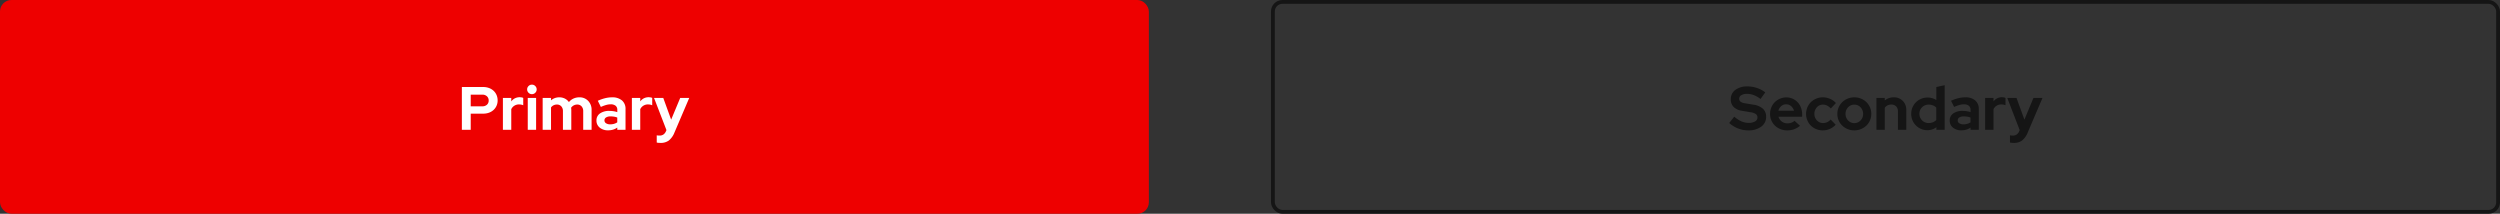 <svg xmlns="http://www.w3.org/2000/svg" width="655" height="56"><rect width="100%" height="100%" fill="#333333" stroke="none"/><g transform="translate(333)" fill="none" stroke="#151515"><rect width="322" height="56" rx="3" stroke="none"/><rect x=".5" y=".5" width="321" height="55" rx="2.5"/></g><path data-name="Path 29" d="M453.048 32.224l1.328-1.664a7.444 7.444 0 001.88 1.24 4.755 4.755 0 001.912.392 3.15 3.15 0 001.664-.384 1.161 1.161 0 00.624-1.024 1.058 1.058 0 00-.424-.9 3.3 3.3 0 00-1.416-.48l-2.224-.38a3.822 3.822 0 01-2.184-1.008 2.732 2.732 0 01-.744-1.984 2.956 2.956 0 011.192-2.48 5.179 5.179 0 013.224-.912 7.687 7.687 0 012.456.416 7.074 7.074 0 012.164 1.152l-1.244 1.728a7 7 0 00-1.756-1.016 4.965 4.965 0 00-1.78-.328 2.819 2.819 0 00-1.488.344 1.042 1.042 0 00-.56.92.959.959 0 00.368.8 2.7 2.7 0 001.232.416l2.112.352a4.676 4.676 0 012.5 1.064 2.736 2.736 0 01.84 2.088 3.108 3.108 0 01-1.284 2.608 5.542 5.542 0 01-3.432.976 7.19 7.19 0 01-2.648-.512 7.5 7.5 0 01-2.312-1.424zm18.56.736a5.365 5.365 0 01-1.576.912 5.332 5.332 0 01-1.8.288 4.637 4.637 0 01-1.768-.336 4.467 4.467 0 01-1.424-.912 4.185 4.185 0 01-.94-1.368 4.23 4.23 0 01-.344-1.7 4.367 4.367 0 01.328-1.688 4.255 4.255 0 01.9-1.376 4.2 4.2 0 011.368-.92 4.277 4.277 0 011.688-.34 3.93 3.93 0 011.64.344 4.065 4.065 0 011.312.936 4.263 4.263 0 01.864 1.416 5 5 0 01.312 1.784v.576h-6.208a2.34 2.34 0 00.864 1.264 2.437 2.437 0 001.5.48 2.951 2.951 0 001.024-.176 2.328 2.328 0 00.816-.5zm-3.616-5.632a1.953 1.953 0 00-1.3.456 2.349 2.349 0 00-.752 1.224h4.08a2.412 2.412 0 00-.76-1.208 1.9 1.9 0 00-1.268-.472zm9.664 4.912a2.482 2.482 0 001.044-.224 3.02 3.02 0 00.936-.7l1.312 1.36a4.471 4.471 0 01-1.536 1.1 4.584 4.584 0 01-1.852.384 4.434 4.434 0 01-1.72-.336 4.32 4.32 0 01-1.392-.912 4.2 4.2 0 01-.92-1.368 4.317 4.317 0 01-.336-1.7 4.317 4.317 0 01.336-1.7 4.3 4.3 0 01.92-1.376 4.253 4.253 0 011.392-.92 4.434 4.434 0 011.72-.348 4.773 4.773 0 011.9.392 4.434 4.434 0 011.552 1.1l-1.34 1.424a3.279 3.279 0 00-.96-.752 2.434 2.434 0 00-1.1-.256 2.08 2.08 0 00-1.592.7 2.457 2.457 0 00-.648 1.728 2.368 2.368 0 00.664 1.712 2.17 2.17 0 001.62.692zm3.728-2.4a4.23 4.23 0 01.344-1.7 4.276 4.276 0 01.944-1.376 4.418 4.418 0 011.416-.92 4.535 4.535 0 011.744-.344 4.535 4.535 0 011.744.336 4.418 4.418 0 011.416.92 4.276 4.276 0 01.944 1.376 4.23 4.23 0 01.344 1.7 4.23 4.23 0 01-.344 1.7 4.185 4.185 0 01-.944 1.368 4.489 4.489 0 01-1.416.912 4.535 4.535 0 01-1.744.348 4.535 4.535 0 01-1.744-.336 4.489 4.489 0 01-1.416-.912 4.185 4.185 0 01-.944-1.368 4.23 4.23 0 01-.344-1.704zm4.448 2.416a2.172 2.172 0 001.632-.7 2.388 2.388 0 00.672-1.712 2.408 2.408 0 00-.672-1.728 2.172 2.172 0 00-1.632-.7 2.172 2.172 0 00-1.632.7 2.408 2.408 0 00-.672 1.728 2.388 2.388 0 00.672 1.708 2.172 2.172 0 001.632.704zM491.624 34v-8.336h2.192v.656a3.467 3.467 0 011.064-.608 3.766 3.766 0 011.272-.212 3.207 3.207 0 012.368.928 3.227 3.227 0 01.928 2.384V34h-2.192v-4.864a1.725 1.725 0 00-.472-1.264 1.682 1.682 0 00-1.256-.48 2.2 2.2 0 00-.984.216 1.935 1.935 0 00-.728.616V34zm15.712 0v-.688a3.473 3.473 0 01-1.1.6 4.019 4.019 0 01-1.264.2 4.123 4.123 0 01-1.656-.336 4.317 4.317 0 01-1.352-.912 4.185 4.185 0 01-.9-1.36 4.308 4.308 0 01-.328-1.68 4.219 4.219 0 01.336-1.68 4.293 4.293 0 01.912-1.36 4.164 4.164 0 011.368-.9 4.367 4.367 0 011.688-.328 4.291 4.291 0 011.192.168 4.04 4.04 0 011.08.488V22.8l2.192-.48V34zm-4.448-4.176a2.33 2.33 0 00.7 1.712 2.349 2.349 0 001.728.7 2.888 2.888 0 001.112-.208 2.53 2.53 0 00.872-.588v-3.248a2.442 2.442 0 00-.872-.576 2.966 2.966 0 00-1.112-.208 2.356 2.356 0 00-1.736.7 2.337 2.337 0 00-.692 1.716zm10.976 4.32a3.293 3.293 0 01-2.192-.712 2.3 2.3 0 01-.848-1.848 2.178 2.178 0 01.912-1.856 4.157 4.157 0 012.512-.672 6.624 6.624 0 011.024.08 6.6 6.6 0 011.008.24v-.592a1.326 1.326 0 00-.448-1.084 2.025 2.025 0 00-1.312-.368 4.366 4.366 0 00-1.144.168 9.744 9.744 0 00-1.4.52l-.8-1.616a10.528 10.528 0 011.9-.672 7.657 7.657 0 011.812-.232 3.878 3.878 0 012.616.808 2.85 2.85 0 01.936 2.28V34h-2.16v-.576a3.912 3.912 0 01-1.112.544 4.511 4.511 0 01-1.304.176zm-.944-2.608a.872.872 0 00.416.76 1.946 1.946 0 001.1.28 3.488 3.488 0 001-.136 3.1 3.1 0 00.84-.392V30.8a3.989 3.989 0 00-.84-.232 5.692 5.692 0 00-.92-.072 2.119 2.119 0 00-1.176.28.868.868 0 00-.42.76zM520.1 34v-8.336h2.2v.912a2.645 2.645 0 01.968-.824 2.8 2.8 0 011.256-.28 4.156 4.156 0 01.536.056 1.122 1.122 0 01.376.136v1.92a2.267 2.267 0 00-.528-.168 3.1 3.1 0 00-.592-.056 2.252 2.252 0 00-1.176.32 2.189 2.189 0 00-.84.928V34zm8.928.384l.128-.3-3.244-8.42h2.416l2.064 5.68 2.368-5.68h2.368l-3.84 8.992A5.152 5.152 0 01529.8 36.8a3.569 3.569 0 01-2.208.64q-.288 0-.552-.024a2.227 2.227 0 01-.424-.072v-1.888a3.183 3.183 0 00.336.048q.176.016.432.016a1.69 1.69 0 001-.288 1.939 1.939 0 00.648-.848z" fill="#151515"/><g transform="translate(-336 -2304)"><rect data-name="Rectangle" width="301" height="56" rx="3" transform="translate(336 2304)" fill="#e00"/><path data-name="Path 30" d="M457.008 2338v-11.2h5.616a4.229 4.229 0 011.512.264 3.58 3.58 0 011.192.728 3.29 3.29 0 01.772 1.108 3.532 3.532 0 01.28 1.416 3.378 3.378 0 01-.28 1.384 3.278 3.278 0 01-.78 1.1 3.583 3.583 0 01-1.192.72 4.281 4.281 0 01-1.5.256h-3.3V2338zm5.36-9.2h-3.04v3.056h3.04a1.723 1.723 0 001.208-.416 1.422 1.422 0 00.456-1.1 1.448 1.448 0 00-.456-1.112 1.7 1.7 0 00-1.208-.428zm5.392 9.2v-8.336h2.192v.912a2.645 2.645 0 01.968-.824 2.8 2.8 0 011.256-.28 4.155 4.155 0 01.536.056 1.122 1.122 0 01.376.136v1.92a2.267 2.267 0 00-.528-.168 3.1 3.1 0 00-.592-.056 2.252 2.252 0 00-1.176.32 2.189 2.189 0 00-.84.928V2338zm7.6-9.328a1.2 1.2 0 01-.88-.368 1.2 1.2 0 01-.368-.88 1.2 1.2 0 01.368-.88 1.2 1.2 0 01.88-.368 1.2 1.2 0 01.88.368 1.2 1.2 0 01.368.88 1.2 1.2 0 01-.368.88 1.2 1.2 0 01-.88.368zm1.1.992V2338h-2.188v-8.336zm1.716 8.336v-8.336h2.192v.624a3.222 3.222 0 01.992-.588 3.406 3.406 0 011.184-.2 3.16 3.16 0 011.448.328 2.859 2.859 0 011.064.92 3.285 3.285 0 011.2-.928 3.707 3.707 0 011.552-.32 3.042 3.042 0 012.288.928 3.29 3.29 0 01.9 2.384V2338H488.8v-4.864a1.839 1.839 0 00-.424-1.264 1.449 1.449 0 00-1.144-.48 1.9 1.9 0 00-.9.216 2.014 2.014 0 00-.7.616l.032.288a2.756 2.756 0 01.016.3V2338h-2.192v-4.864a1.839 1.839 0 00-.424-1.264 1.449 1.449 0 00-1.144-.48 1.942 1.942 0 00-.88.192 1.969 1.969 0 00-.672.56V2338zm17.136.144a3.293 3.293 0 01-2.192-.712 2.3 2.3 0 01-.848-1.848 2.178 2.178 0 01.912-1.856 4.157 4.157 0 012.516-.672 6.624 6.624 0 011.024.08 6.6 6.6 0 011.008.24v-.592a1.326 1.326 0 00-.452-1.084 2.025 2.025 0 00-1.312-.368 4.366 4.366 0 00-1.144.168 9.744 9.744 0 00-1.4.52l-.8-1.616a10.528 10.528 0 011.9-.672 7.657 7.657 0 011.812-.232 3.878 3.878 0 012.616.808 2.85 2.85 0 01.936 2.28V2338h-2.16v-.576a3.912 3.912 0 01-1.112.544 4.511 4.511 0 01-1.304.176zm-.944-2.608a.872.872 0 00.416.76 1.946 1.946 0 001.1.28 3.488 3.488 0 001-.136 3.1 3.1 0 00.84-.392v-1.248a3.989 3.989 0 00-.84-.232 5.692 5.692 0 00-.92-.072 2.119 2.119 0 00-1.176.28.868.868 0 00-.42.76zm7.184 2.464v-8.336h2.192v.912a2.645 2.645 0 01.968-.824 2.8 2.8 0 011.256-.28 4.155 4.155 0 01.536.056 1.122 1.122 0 01.376.136v1.92a2.267 2.267 0 00-.528-.168 3.1 3.1 0 00-.592-.056 2.252 2.252 0 00-1.176.32 2.189 2.189 0 00-.84.928V2338zm8.928.384l.128-.3-3.248-8.42h2.416l2.064 5.68 2.368-5.68h2.368l-3.84 8.992a5.152 5.152 0 01-1.488 2.144 3.569 3.569 0 01-2.208.64q-.288 0-.552-.024a2.227 2.227 0 01-.424-.072v-1.888a3.183 3.183 0 00.336.044q.176.016.432.016a1.69 1.69 0 001-.288 1.939 1.939 0 00.648-.844z" fill="#fff"/></g></svg>